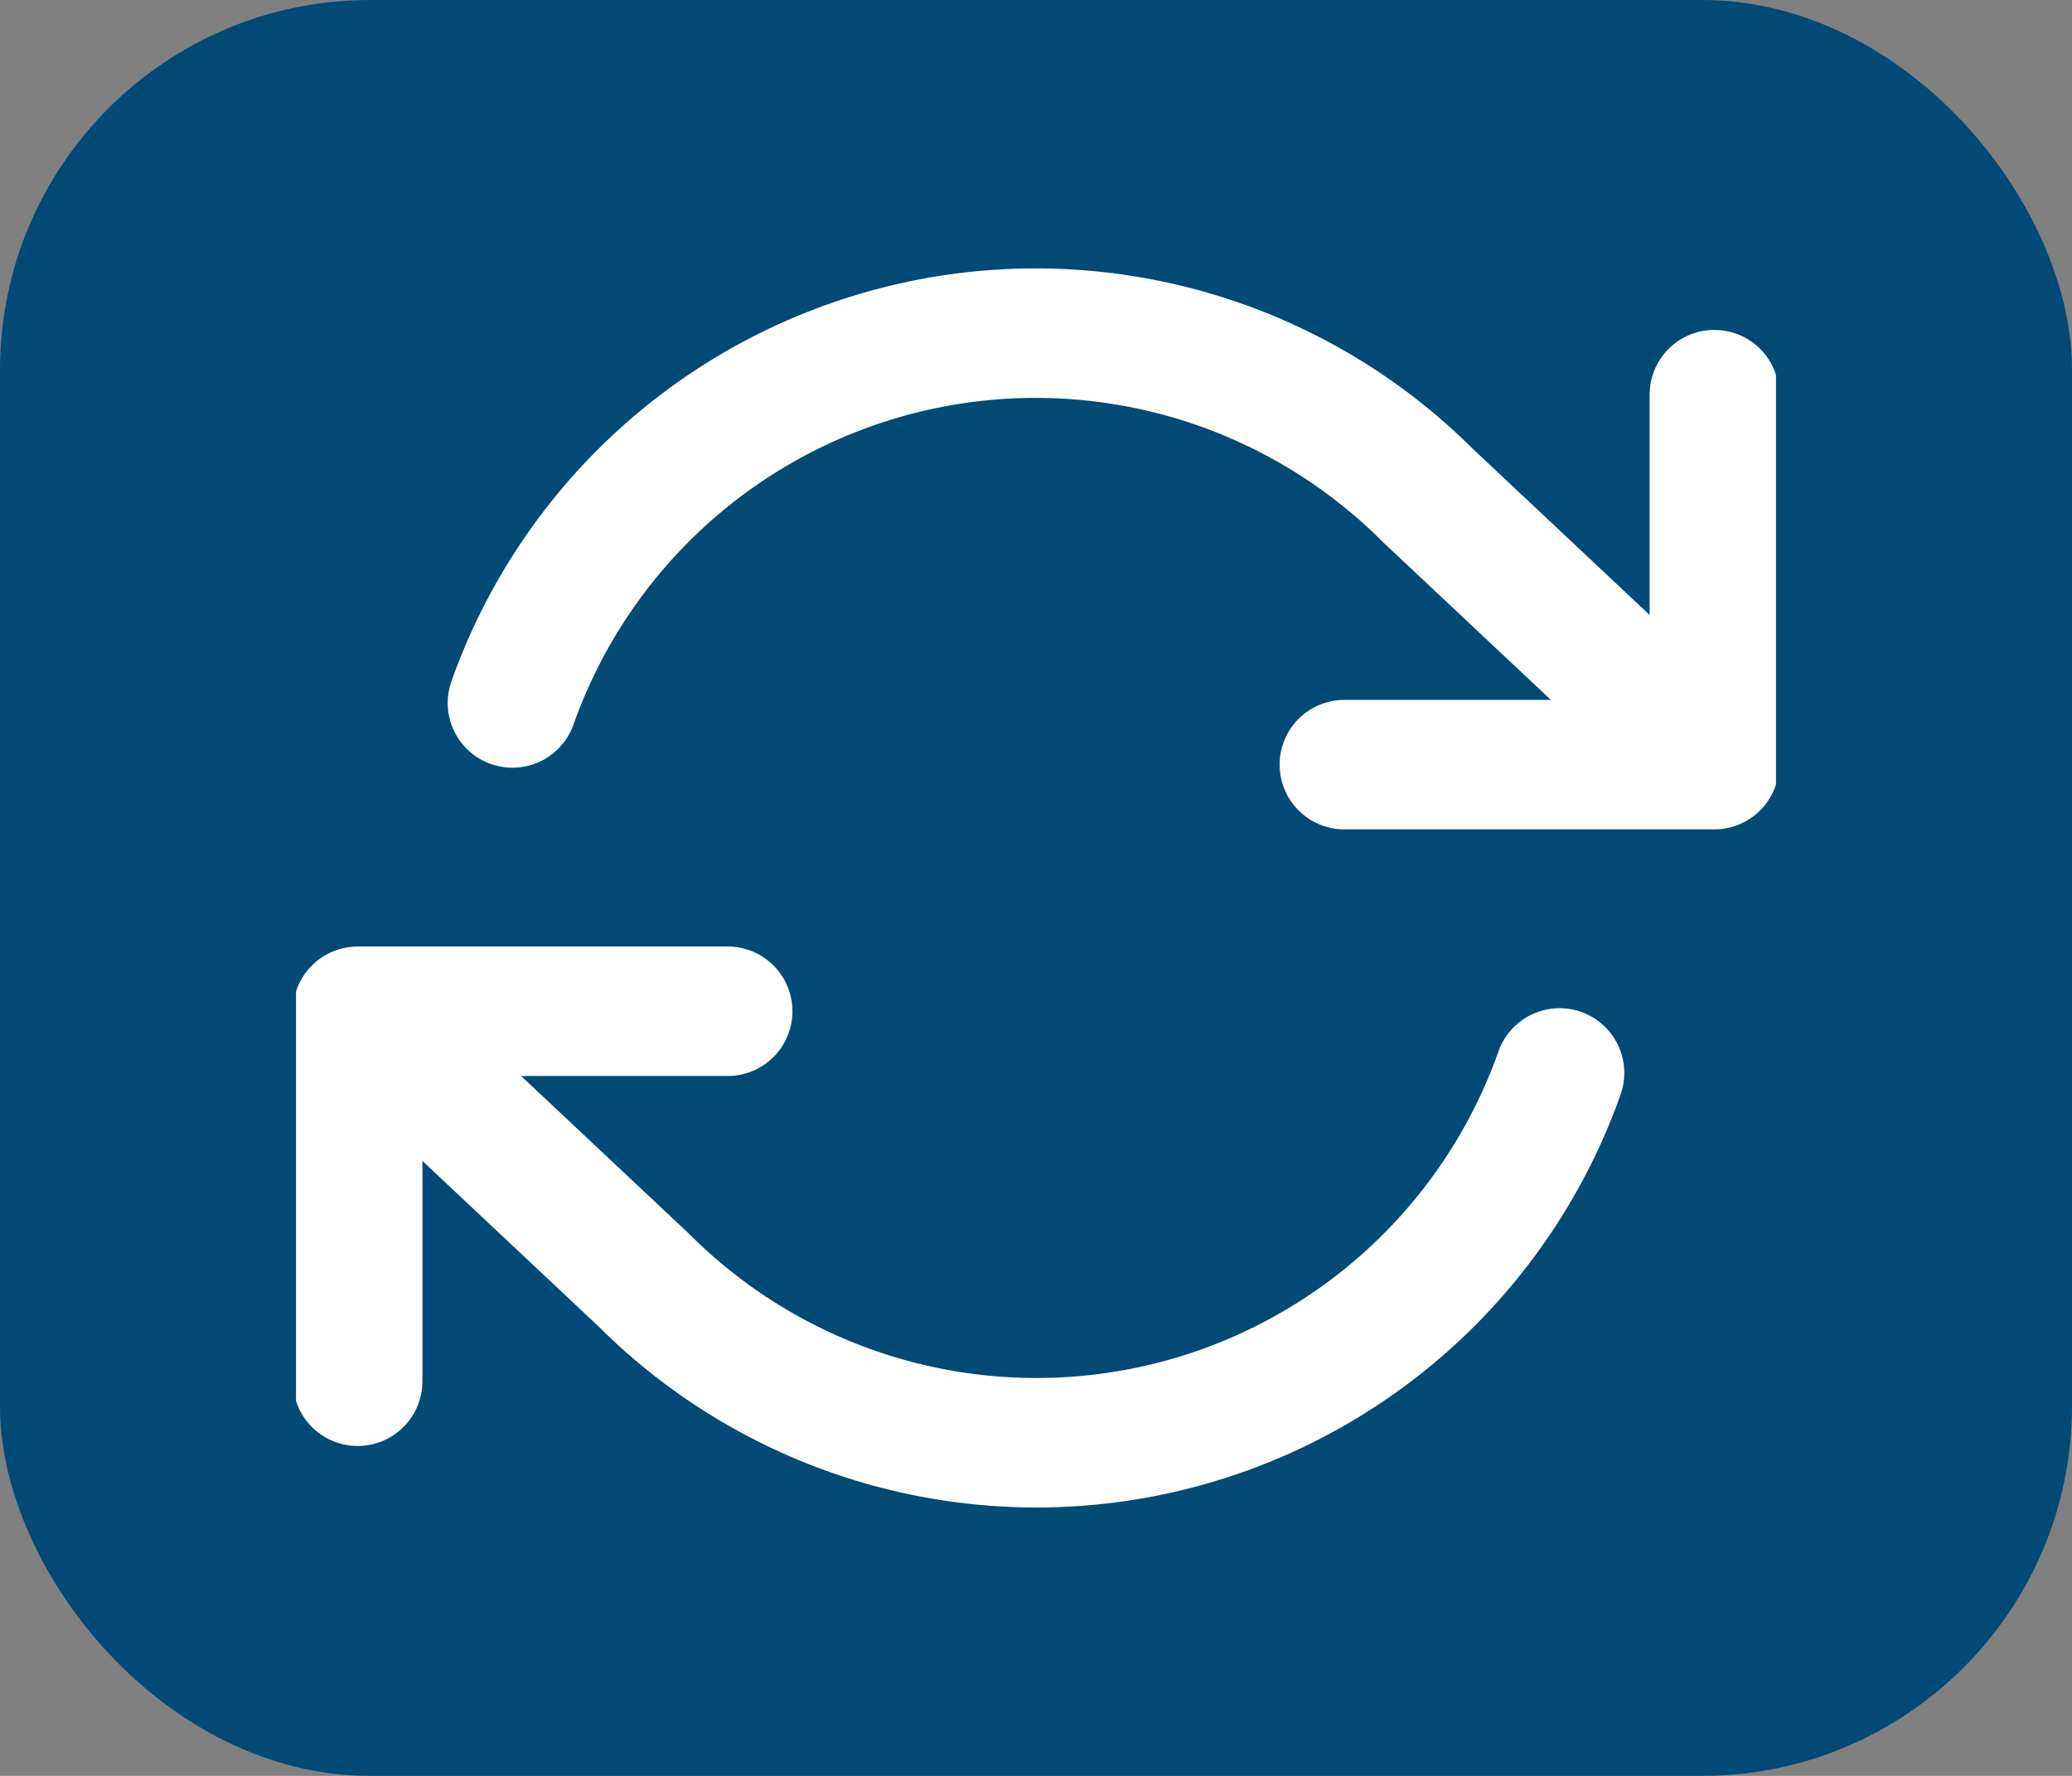 <svg width="56" height="48" viewBox="0 0 56 48" fill="none" xmlns="http://www.w3.org/2000/svg">
<rect x="0" y="0" width="56" height="48" fill="#808080" stroke="none"/>
<rect width="56" height="48" rx="10" fill="#004A75"/>
<g clip-path="url(#clip0_1610_13023)">
<path d="M46.334 10.667V20.667M46.334 20.667H36.334M46.334 20.667L38.6 13.4C36.809 11.608 34.593 10.299 32.159 9.595C29.725 8.891 27.152 8.815 24.681 9.374C22.209 9.933 19.92 11.109 18.026 12.792C16.132 14.476 14.696 16.611 13.85 19M9.667 37.333V27.333M9.667 27.333H19.667M9.667 27.333L17.4 34.6C19.192 36.392 21.408 37.701 23.842 38.405C26.276 39.109 28.849 39.185 31.32 38.626C33.791 38.067 36.081 36.891 37.974 35.208C39.868 33.524 41.305 31.389 42.15 29" stroke="white" stroke-width="3.5" stroke-linecap="round" stroke-linejoin="round"/>
</g>
<defs>
<clipPath id="clip0_1610_13023">
<rect width="40" height="40" fill="white" transform="translate(8 4)"/>
</clipPath>
</defs>
</svg>
